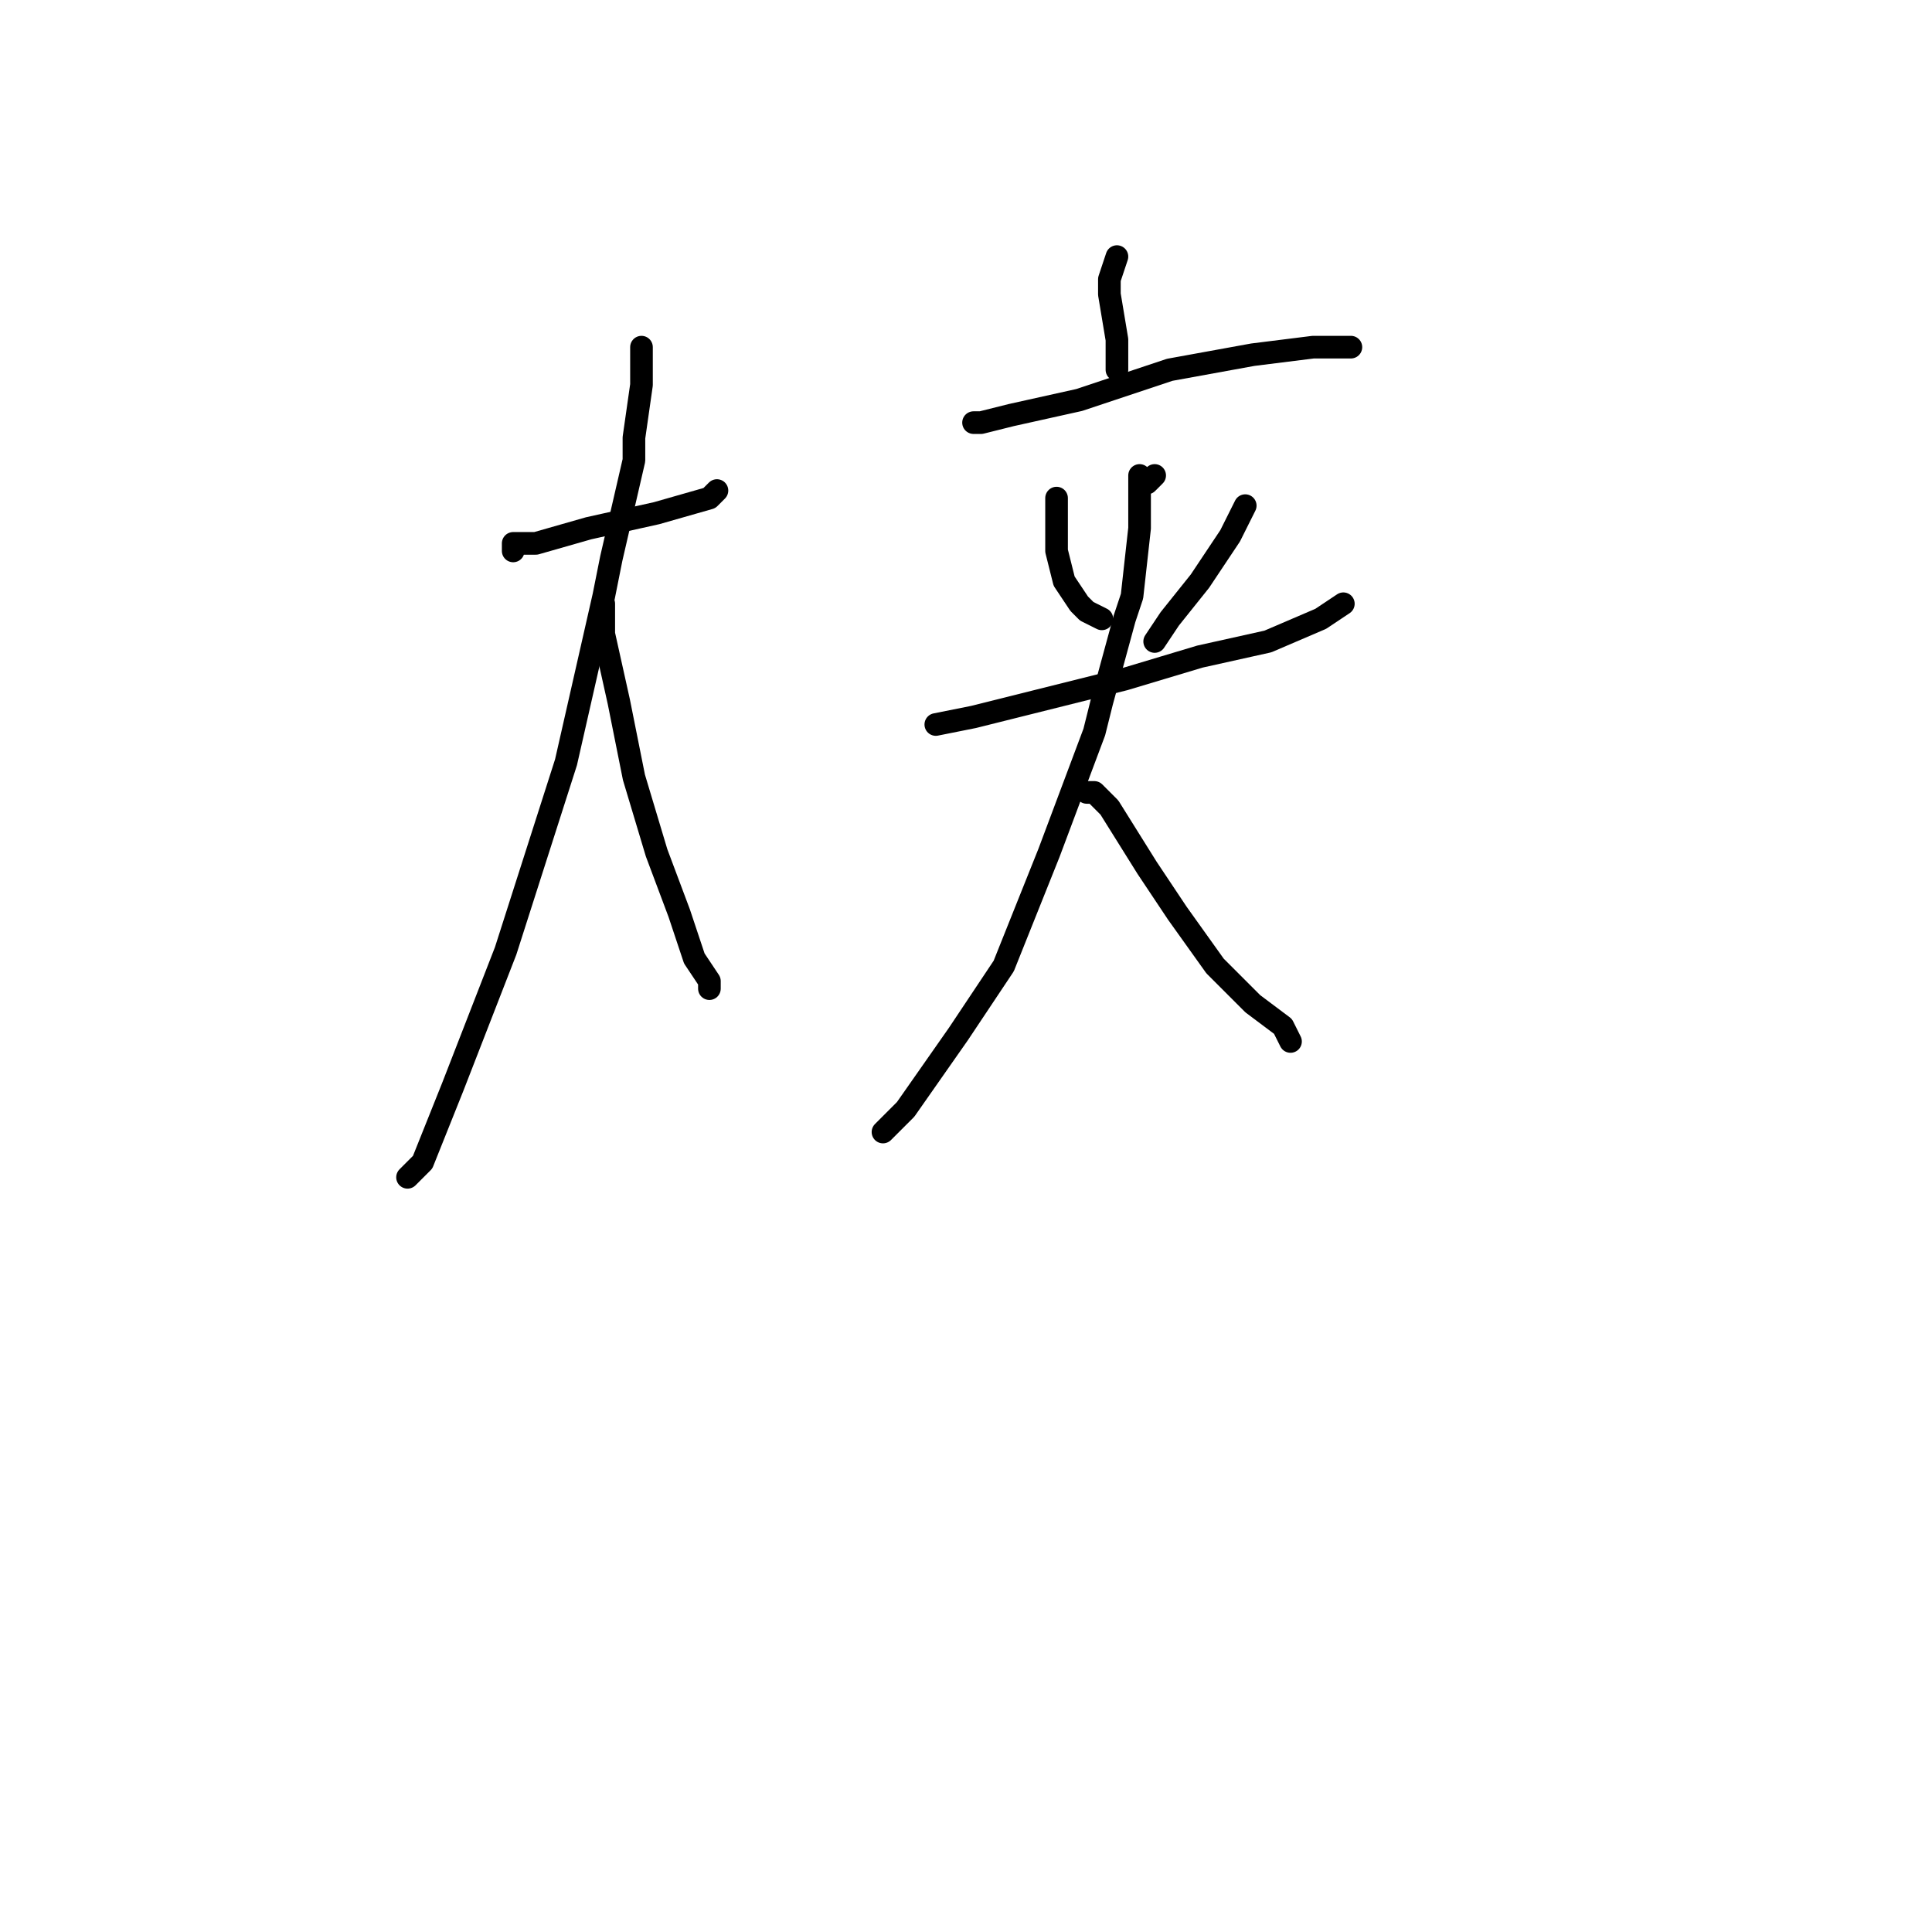 <?xml version="1.0" standalone="no"?>
    <svg width="256" height="256" xmlns="http://www.w3.org/2000/svg" version="1.1">
    <polyline stroke="black" stroke-width="3" stroke-linecap="round" fill="transparent" stroke-linejoin="round" points="68 73 68 72 69 72 71 72 78 70 87 68 94 66 95 65 95 65 " />
        <polyline stroke="black" stroke-width="3" stroke-linecap="round" fill="transparent" stroke-linejoin="round" points="85 46 85 47 85 51 84 58 84 61 81 74 80 79 75 101 67 126 60 144 56 154 54 156 54 156 " />
        <polyline stroke="black" stroke-width="3" stroke-linecap="round" fill="transparent" stroke-linejoin="round" points="80 80 80 82 80 84 82 93 84 103 87 113 90 121 92 127 94 130 94 131 94 131 " />
        <polyline stroke="black" stroke-width="3" stroke-linecap="round" fill="transparent" stroke-linejoin="round" points="148 34 147 37 147 39 148 45 148 48 148 49 148 49 " />
        <polyline stroke="black" stroke-width="3" stroke-linecap="round" fill="transparent" stroke-linejoin="round" points="129 56 130 56 134 55 143 53 155 49 166 47 174 46 179 46 179 46 " />
        <polyline stroke="black" stroke-width="3" stroke-linecap="round" fill="transparent" stroke-linejoin="round" points="140 67 140 66 140 67 140 69 140 73 141 77 143 80 144 81 146 82 146 82 " />
        <polyline stroke="black" stroke-width="3" stroke-linecap="round" fill="transparent" stroke-linejoin="round" points="165 67 163 71 159 77 155 82 153 85 153 85 " />
        <polyline stroke="black" stroke-width="3" stroke-linecap="round" fill="transparent" stroke-linejoin="round" points="124 96 129 95 137 93 149 90 159 87 168 85 175 82 178 80 178 80 " />
        <polyline stroke="black" stroke-width="3" stroke-linecap="round" fill="transparent" stroke-linejoin="round" points="153 63 152 64 151 64 151 65 151 64 151 63 151 64 151 68 151 70 150 79 149 82 146 93 145 97 139 113 133 128 127 137 120 147 117 150 117 150 " />
        <polyline stroke="black" stroke-width="3" stroke-linecap="round" fill="transparent" stroke-linejoin="round" points="144 105 145 105 147 107 152 115 156 121 161 128 166 133 170 136 171 138 171 138 " />
        </svg>